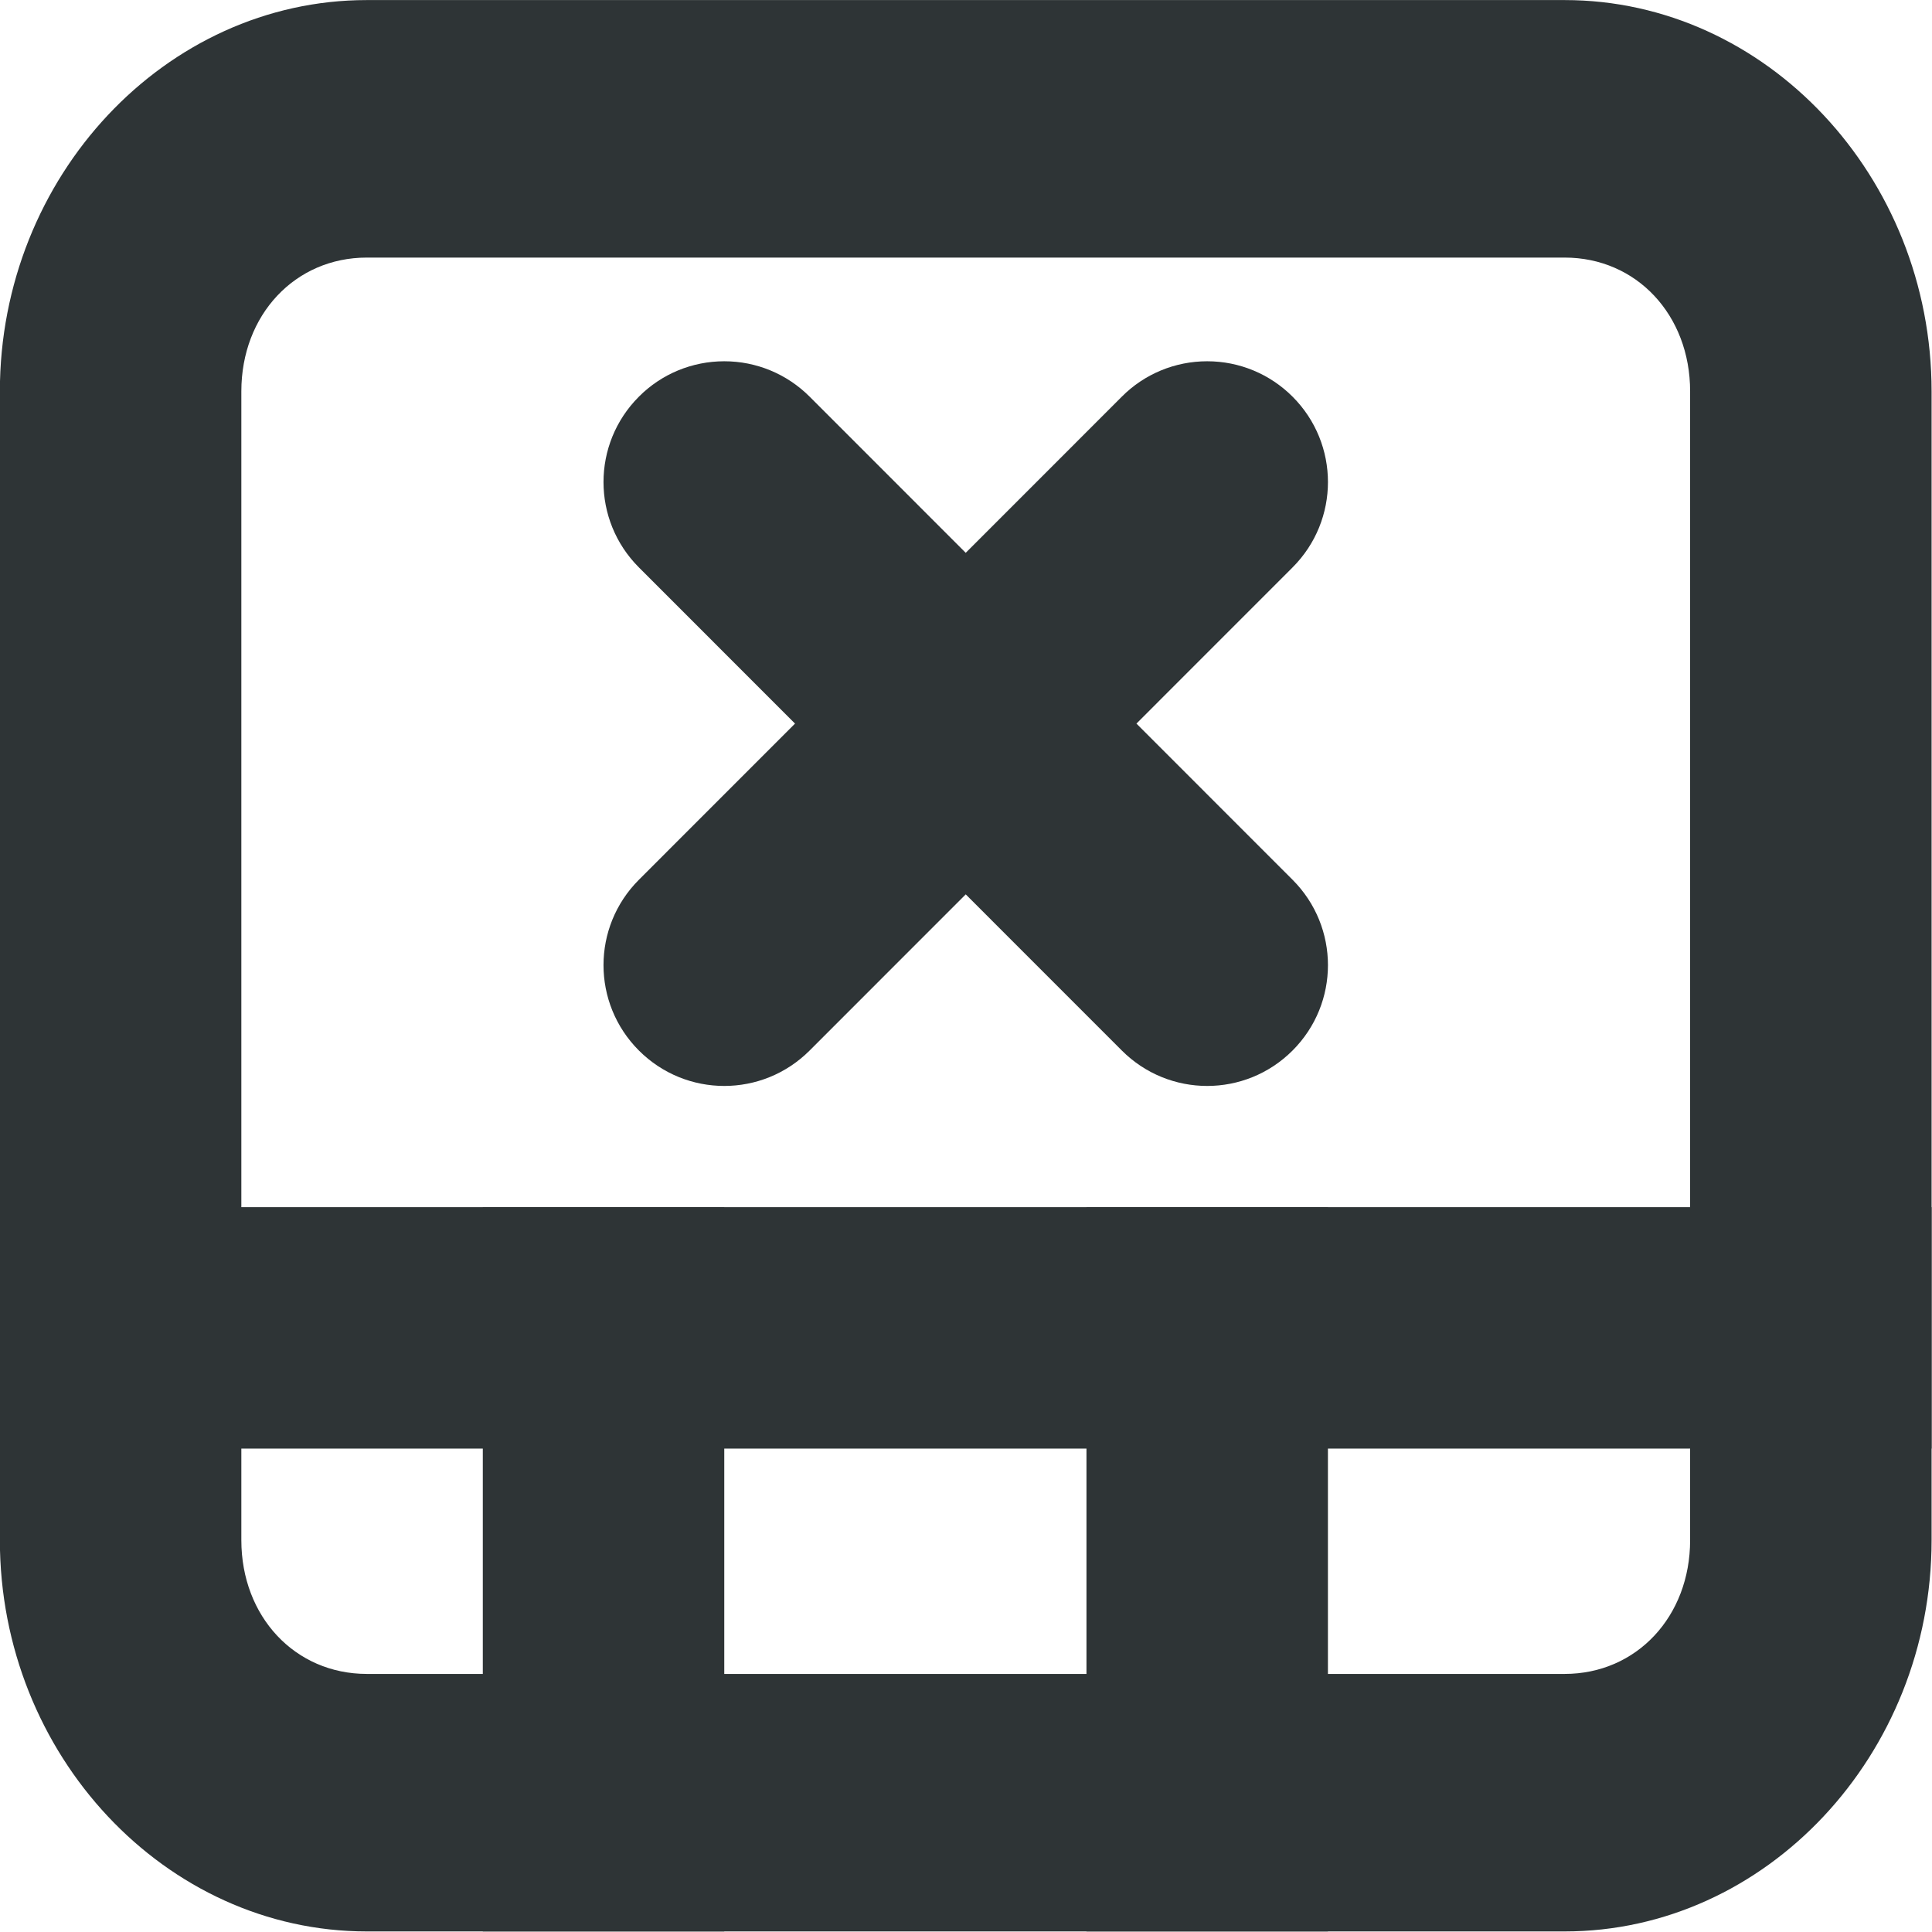 <?xml version="1.0" encoding="UTF-8" standalone="no"?>
<svg
   height="16px"
   viewBox="0 0 16 16"
   width="16px"
   version="1.1"
   id="svg2"
   sodipodi:docname="table-delete-row-symbolic.svg"
   inkscape:version="1.4 (e7c3feb100, 2024-10-09)"
   xml:space="preserve"
   xmlns:inkscape="http://www.inkscape.org/namespaces/inkscape"
   xmlns:sodipodi="http://sodipodi.sourceforge.net/DTD/sodipodi-0.dtd"
   xmlns="http://www.w3.org/2000/svg"
   xmlns:svg="http://www.w3.org/2000/svg"><defs
     id="defs2" /><sodipodi:namedview
     id="namedview2"
     pagecolor="#ffffff"
     bordercolor="#000000"
     borderopacity="0.25"
     inkscape:showpageshadow="2"
     inkscape:pageopacity="0.0"
     inkscape:pagecheckerboard="0"
     inkscape:deskcolor="#d1d1d1"
     inkscape:zoom="5.6568542"
     inkscape:cx="-5.3916892"
     inkscape:cy="9.1923882"
     inkscape:window-width="1292"
     inkscape:window-height="991"
     inkscape:window-x="26"
     inkscape:window-y="23"
     inkscape:window-maximized="0"
     inkscape:current-layer="g2-6" /><g
     fill="#2e3436"
     id="g2"><g
       id="g20-6"
       transform="rotate(90,6.852,21.092)"><g
         id="g19-7"
         transform="rotate(-45,6.937,-9.048)"><g
           fill="#222222"
           id="g2-6"
           transform="matrix(0.707,-0.707,0.754,0.754,-34.195,2.136)"><path
             d="M 3.039,0 C 1.371,0 0,1.371 0,3.039 l 0,8.922 C 0,13.629 1.371,15 3.039,15 h 9.922 C 14.629,15 16,13.629 16,11.961 V 3.039 C 16,1.371 14.629,0 12.961,0 Z m 0,2 9.922,0 C 13.555,2 14,2.445 14,3.039 v 8.922 C 14,12.555 13.555,13 12.961,13 H 3.039 C 2.445,13 2,12.555 2,11.961 V 3.039 C 2,2.445 2.445,2 3.039,2 Z"
             id="path2"
             sodipodi:nodetypes="ssssssssssssssssss"
             style="fill:#2e3436;fill-opacity:1" /><g
             fill="#2e3436"
             id="g2-9"
             transform="matrix(1,0,0,0.938,10.999,16.879)"><path
               d="m -4.999,-15.004 c -0.266,0 -0.52,0.105 -0.707,0.293 -0.391,0.391 -0.391,1.023 0,1.414 l 1.293,1.293 -1.293,1.293 c -0.391,0.391 -0.391,1.023 0,1.414 0.391,0.391 1.023,0.391 1.414,0 l 1.293,-1.293 1.293,1.293 c 0.391,0.391 1.023,0.391 1.414,0 0.391,-0.391 0.391,-1.023 0,-1.414 l -1.293,-1.293 1.293,-1.293 c 0.391,-0.391 0.391,-1.023 0,-1.414 -0.188,-0.188 -0.441,-0.293 -0.707,-0.293 -0.266,0 -0.52,0.105 -0.707,0.293 l -1.293,1.293 -1.293,-1.293 c -0.188,-0.188 -0.441,-0.293 -0.707,-0.293 z m 0,0"
               id="path2-8" /></g><path
             style="fill:#2e3436;stroke-width:0.984;fill-opacity:1"
             d="M 0,9.375 V 11.25 H 16 V 9.375 Z"
             id="path30" /><path
             style="fill:#2e3436;stroke-width:0.984;fill-opacity:1"
             d="M 4,15 H 6 V 9.375 H 4 Z"
             id="path31"
             sodipodi:nodetypes="ccccc" /><path
             style="fill:#2e3436;stroke-width:0.984;fill-opacity:1"
             d="M 9,15 H 11 V 9.375 H 9 Z"
             id="path32"
             sodipodi:nodetypes="ccccc" /></g></g></g></g></svg>
